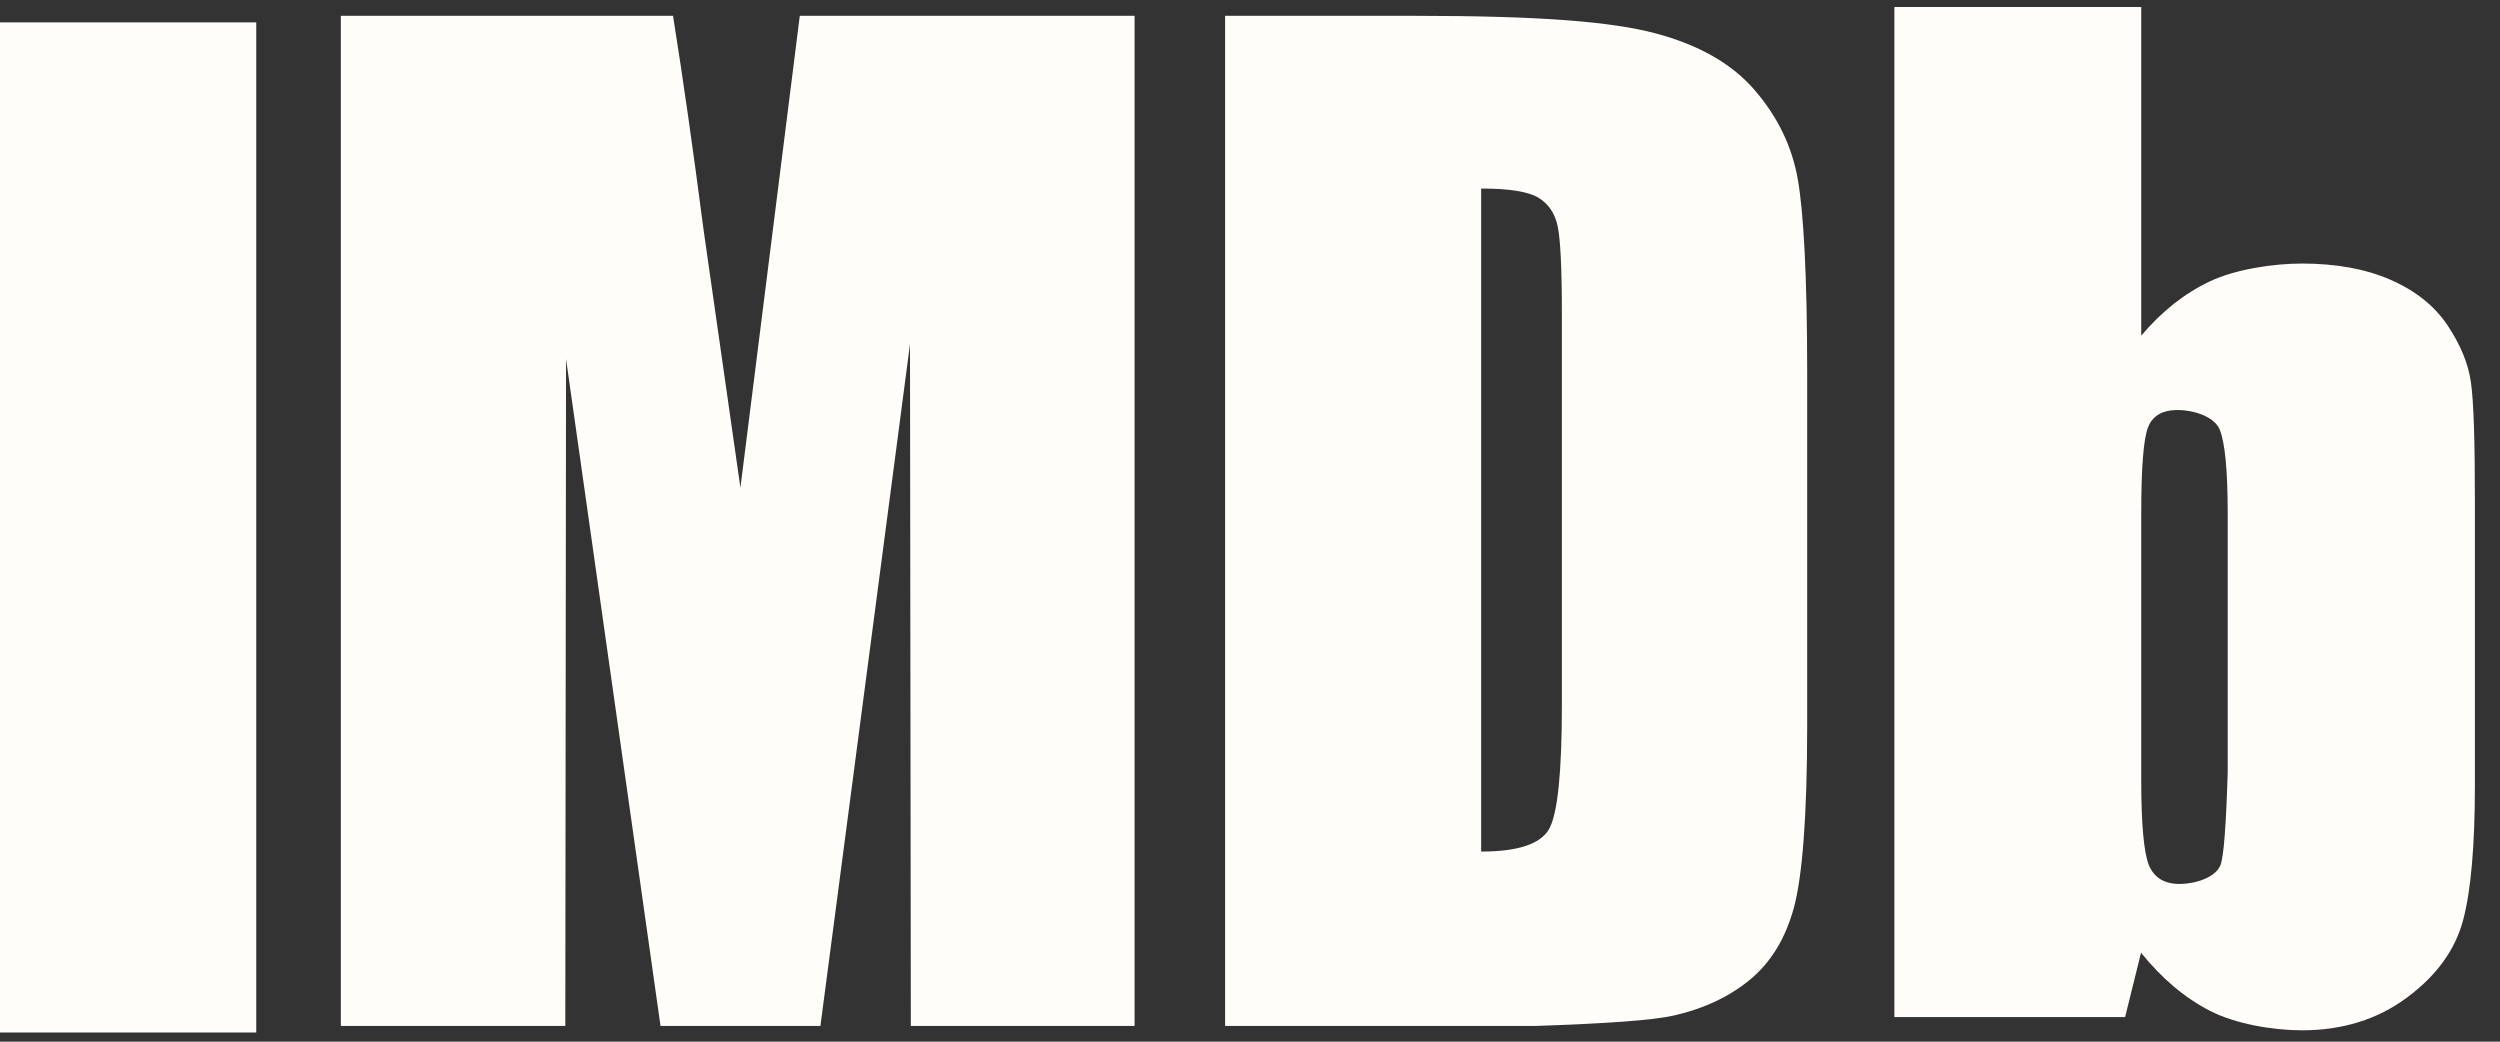 <svg width="24" height="10" viewBox="0 0 24 10" fill="none" xmlns="http://www.w3.org/2000/svg">
<rect x="0" y="0" width="24" height="10" fill="#333333" stroke="none"/>
<path d="M0 0.215H2.46V9.912H0V0.215Z" fill="#FFFDFA"/>
<path d="M7.108 4.682C6.897 3.204 6.78 2.383 6.756 2.219C6.653 1.428 6.555 0.739 6.461 0.152C6.249 0.152 5.186 0.152 3.272 0.152V9.849H5.427L5.434 3.446L6.341 9.849H7.876L8.736 3.304L8.744 9.849H10.892V0.152H7.678L7.108 4.682Z" fill="#FFFDFA"/>
<path d="M14.953 2.169C14.98 2.293 14.994 2.573 14.994 3.011C14.994 3.387 14.994 6.395 14.994 6.771C14.994 7.416 14.953 7.812 14.872 7.957C14.79 8.103 14.572 8.175 14.219 8.175C14.219 7.539 14.219 2.447 14.219 1.81C14.487 1.81 14.67 1.839 14.767 1.897C14.864 1.955 14.926 2.045 14.953 2.169ZM16.064 9.75C16.357 9.684 16.603 9.568 16.802 9.403C17.002 9.237 17.141 9.008 17.221 8.715C17.301 8.423 17.349 7.841 17.349 6.972C17.349 6.632 17.349 3.907 17.349 3.567C17.349 2.649 17.314 2.034 17.259 1.722C17.204 1.409 17.068 1.125 16.849 0.87C16.631 0.614 16.311 0.431 15.892 0.32C15.472 0.208 14.787 0.152 13.596 0.152C13.474 0.152 12.863 0.152 11.761 0.152V9.849H14.742C15.428 9.826 15.869 9.794 16.064 9.75Z" fill="#FFFDFA"/>
<path d="M21.318 8.301C21.273 8.424 21.074 8.486 20.924 8.486C20.778 8.486 20.68 8.426 20.63 8.307C20.581 8.187 20.556 7.915 20.556 7.489C20.556 7.233 20.556 5.183 20.556 4.927C20.556 4.485 20.578 4.209 20.622 4.1C20.665 3.991 20.76 3.936 20.906 3.936C21.056 3.936 21.257 3.998 21.309 4.123C21.36 4.249 21.386 4.516 21.386 4.927C21.386 5.092 21.386 5.92 21.386 7.411C21.371 7.922 21.348 8.218 21.318 8.301ZM18.186 9.764H20.401C20.493 9.394 20.544 9.188 20.554 9.146C20.755 9.395 20.975 9.581 21.218 9.705C21.459 9.829 21.819 9.891 22.098 9.891C22.487 9.891 22.823 9.787 23.105 9.578C23.388 9.369 23.568 9.122 23.645 8.837C23.721 8.552 23.759 8.12 23.759 7.538C23.759 7.266 23.759 5.089 23.759 4.817C23.759 4.232 23.747 3.85 23.721 3.671C23.696 3.491 23.62 3.308 23.495 3.121C23.369 2.934 23.186 2.789 22.947 2.685C22.708 2.581 22.425 2.53 22.099 2.53C21.817 2.53 21.454 2.587 21.213 2.702C20.972 2.816 20.753 2.989 20.556 3.222C20.556 3.011 20.556 1.96 20.556 0.067H18.186V9.764Z" fill="#FFFDFA"/>
</svg>
